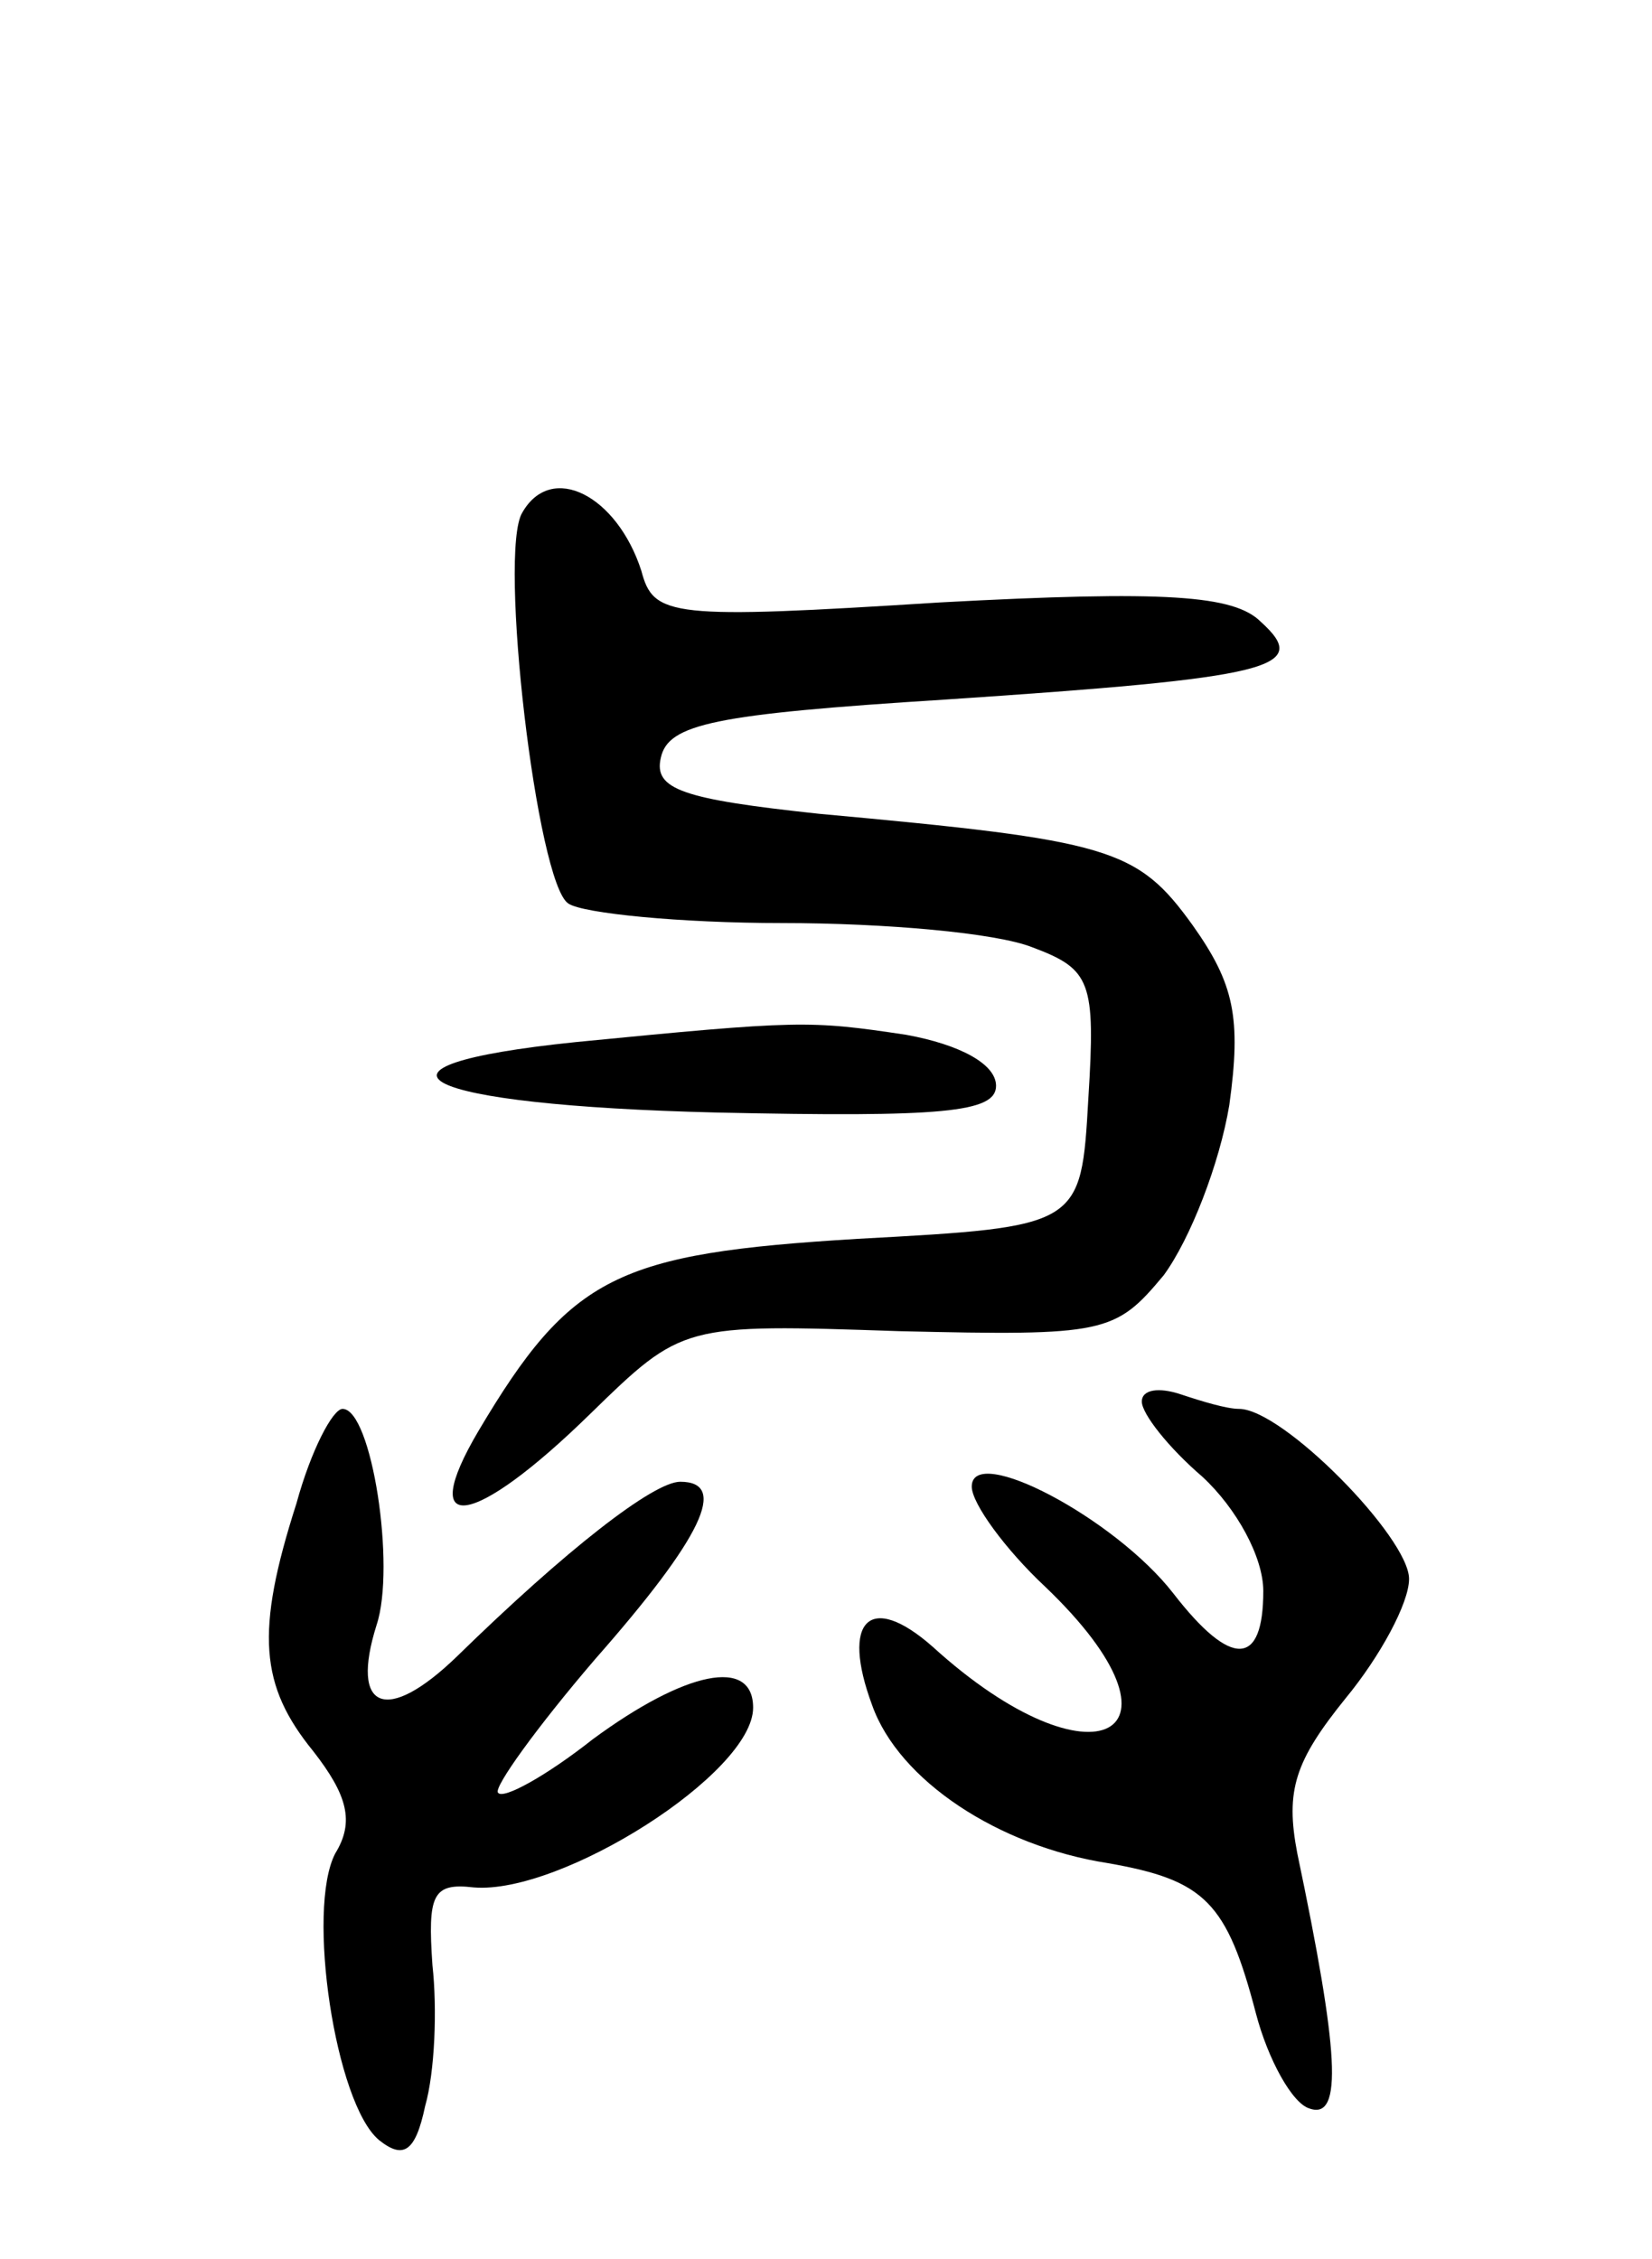 <svg version="1.0" xmlns="http://www.w3.org/2000/svg"
 width="68pt" height="93pt" viewBox="0 0 68 93"
 preserveAspectRatio="xMidYMid meet">
<g transform="translate(0,93) scale(0.1,-0.1)"
fill="#000000" stroke="none">
<path d="M215 719 c-10 -16 6 -153 19 -161 6 -4 46 -8 88 -8 42 0 88 -4 103
-10 24 -9 26 -14 23 -62 -3 -53 -3 -53 -95 -58 -99 -6 -118 -15 -156 -79 -26
-44 -2 -40 46 7 38 37 38 37 127 34 85 -2 89 -1 109 23 11 15 23 46 27 70 5
36 2 50 -15 74 -23 32 -34 35 -154 46 -56 6 -68 10 -65 23 3 14 22 18 117 24
135 9 151 13 130 32 -11 11 -39 13 -132 8 -111 -7 -118 -6 -123 13 -10 31 -37
45 -49 24z"/>
<path d="M237 501 c-97 -10 -66 -26 58 -29 93 -2 115 0 115 11 0 9 -15 17 -37
21 -40 6 -44 6 -136 -3z"/>
<path d="M470 353 c0 -5 11 -19 25 -31 14 -13 25 -33 25 -47 0 -31 -13 -32
-37 -1 -24 31 -83 62 -83 44 0 -7 14 -26 30 -41 65 -62 20 -85 -46 -25 -26 23
-38 11 -25 -24 11 -31 52 -58 97 -65 40 -7 49 -16 61 -62 5 -19 15 -37 22 -39
14 -5 12 24 -5 105 -5 26 -1 38 20 64 14 17 26 39 26 49 0 17 -52 70 -70 70
-5 0 -15 3 -24 6 -9 3 -16 2 -16 -3z"/>
<path d="M122 311 c-17 -53 -15 -75 7 -102 14 -18 17 -29 9 -42 -12 -23 0
-103 18 -118 10 -8 15 -5 19 14 4 14 5 40 3 58 -2 29 0 34 17 32 36 -3 115 47
115 74 0 21 -28 15 -66 -13 -19 -15 -37 -25 -39 -22 -2 2 16 27 40 55 44 50
55 73 35 73 -11 0 -47 -28 -92 -72 -29 -28 -44 -22 -33 13 8 24 -2 89 -14 89
-4 0 -13 -17 -19 -39z"/>
</g>
</svg>
